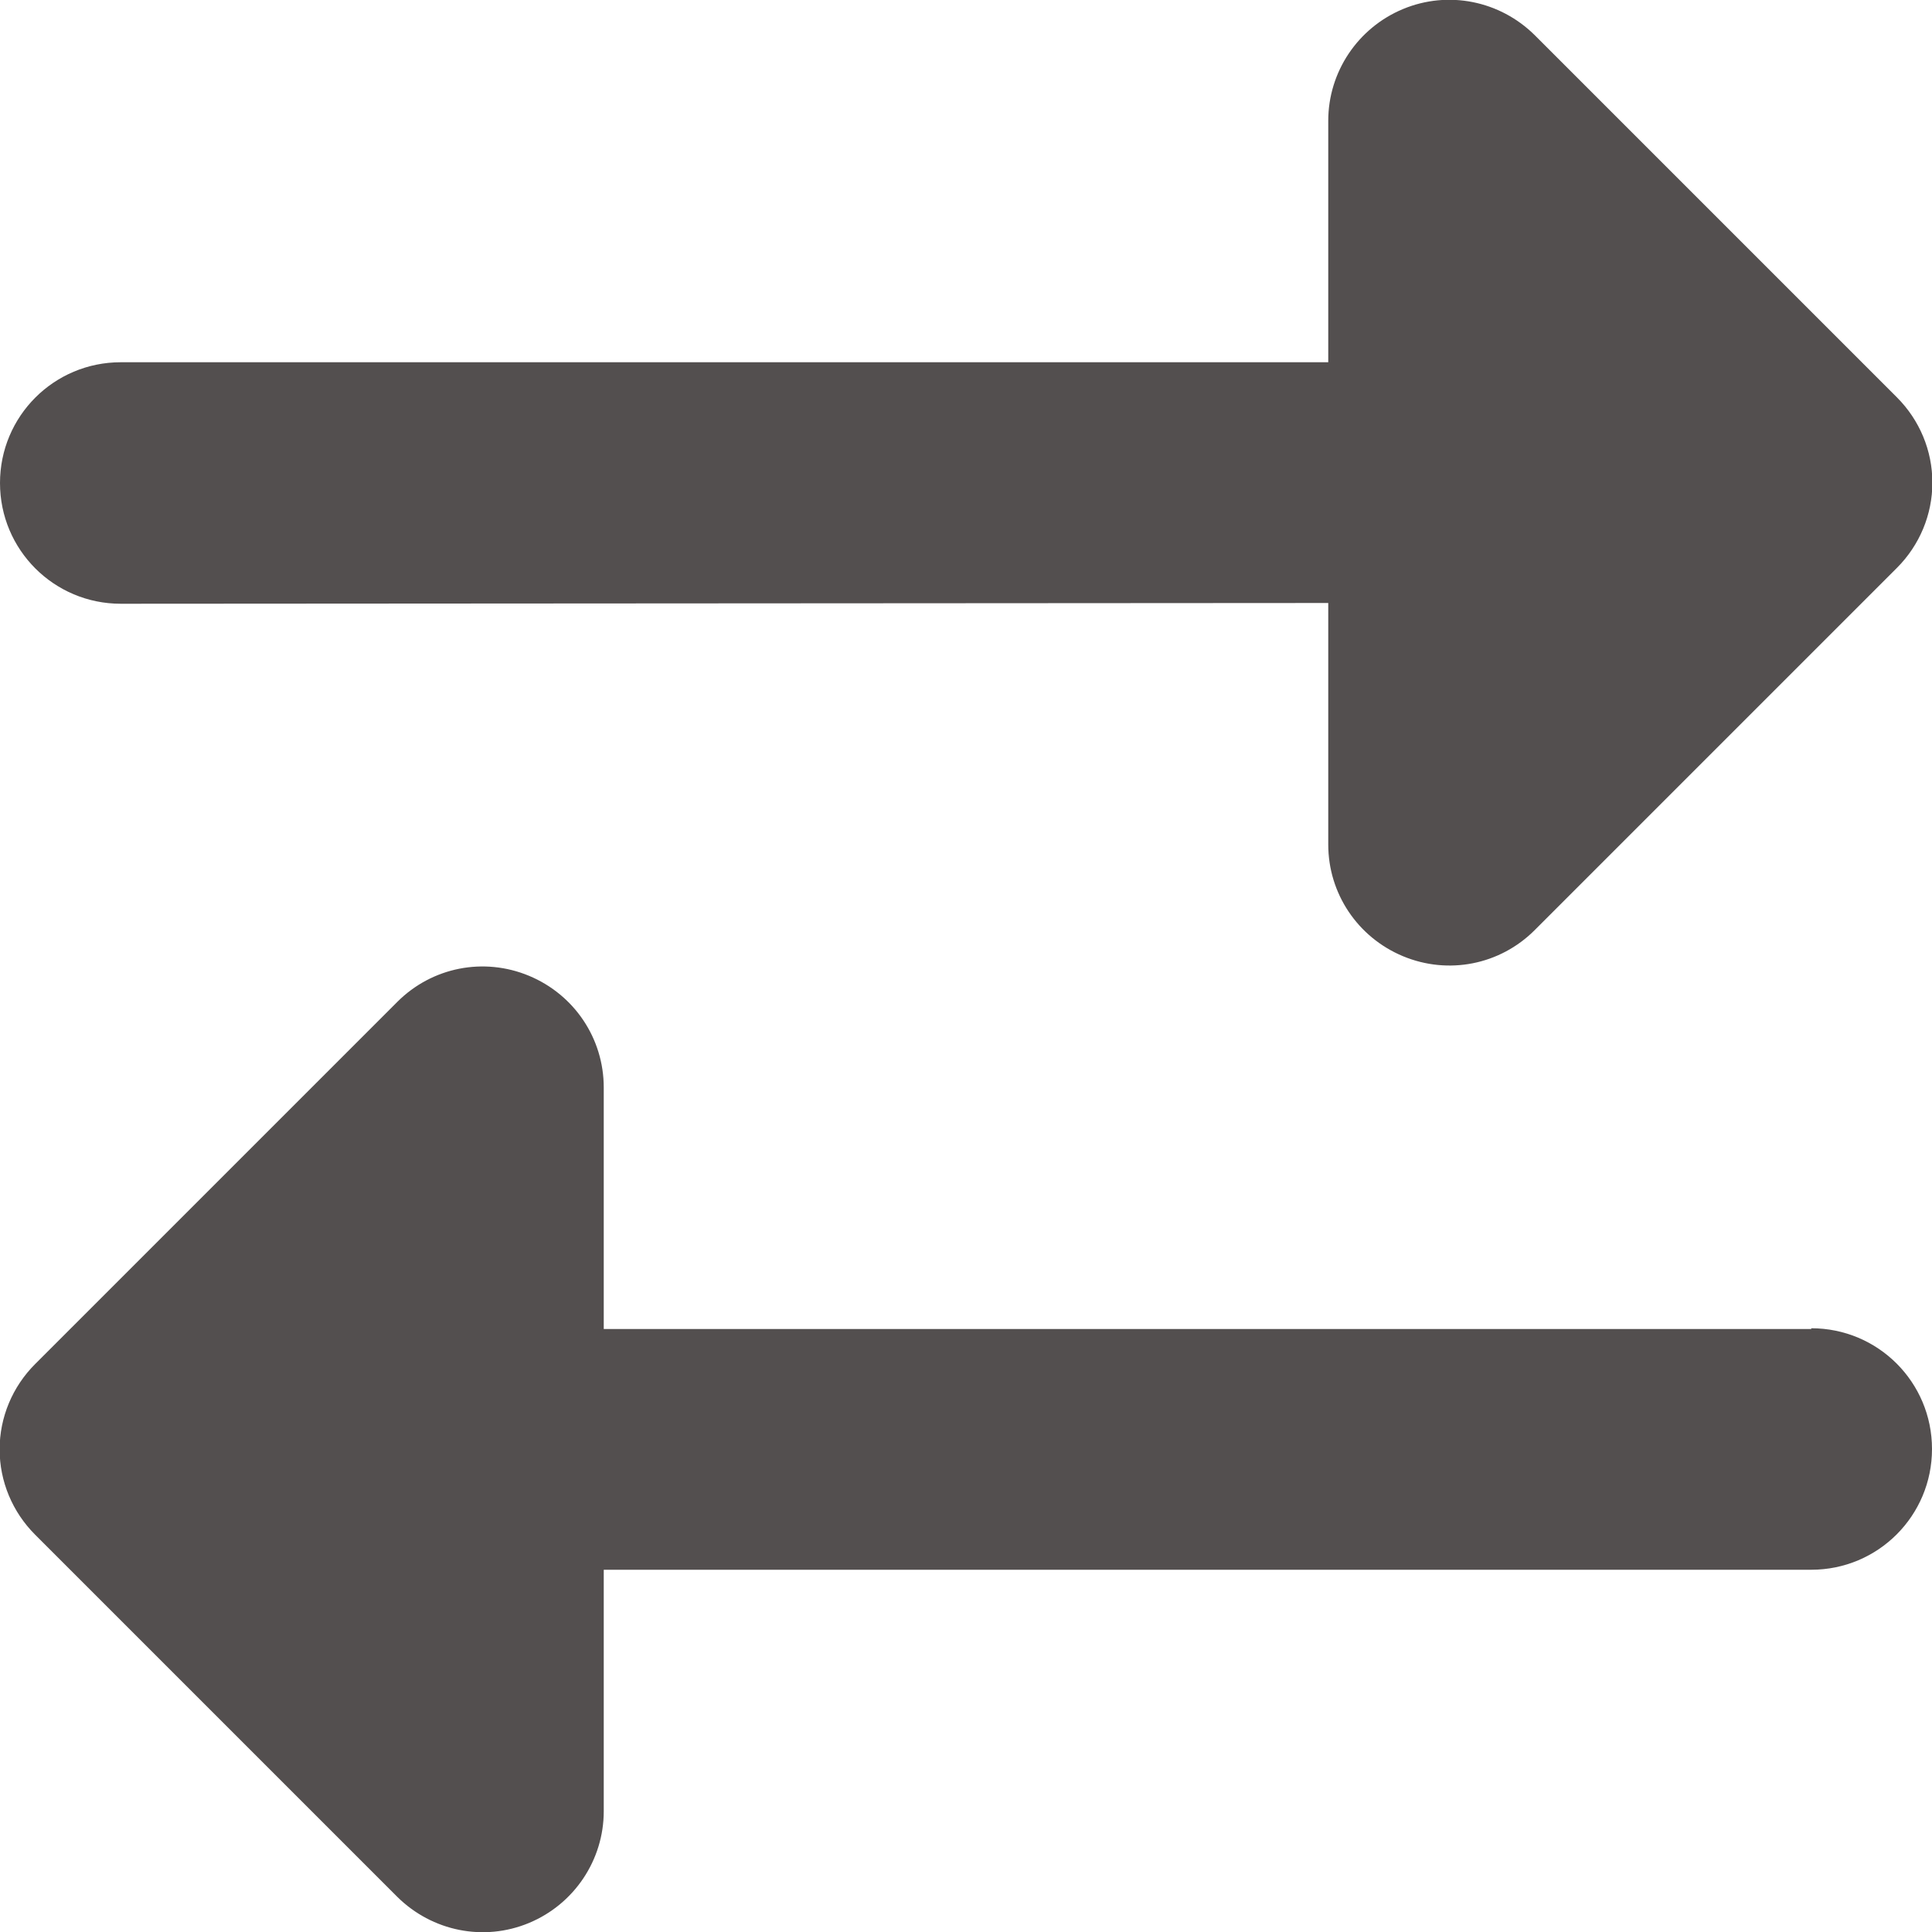 <svg width="512" height="512" viewBox="0 0 512 512" fill="none" xmlns="http://www.w3.org/2000/svg">
<g clip-path="url(#clip0_27_2)">
<path d="M32 96H352V32C352 19.1 359.8 7.4 371.8 2.4C383.8 -2.6 397.5 0.2 406.7 9.3L502.7 105.3C508.7 111.3 512.1 119.4 512.1 127.9C512.1 136.4 508.7 144.5 502.7 150.5L406.7 246.5C397.5 255.7 383.8 258.4 371.8 253.4C359.8 248.4 352 236.8 352 223.8V159.8L32 160C14.3 160 2.44156e-05 145.7 2.44156e-05 128C2.44156e-05 110.3 14.3 96 32 96ZM480 352C497.7 352 512 366.3 512 384C512 401.7 497.7 416 480 416H160V480C160 492.9 152.2 504.6 140.2 509.6C128.2 514.6 114.5 511.8 105.3 502.7L9.3 406.7C3.3 400.7 -0.1 392.6 -0.1 384.1C-0.1 375.6 3.3 367.5 9.3 361.5L105.3 265.5C114.5 256.3 128.2 253.6 140.2 258.6C152.2 263.6 160 275.2 160 288.2V352.2H480V352Z" fill="#534F4F"/>
</g>
<defs>
<clipPath id="clip0_27_2">
<rect width="512" height="512" fill="white"/>
</clipPath>
</defs>
</svg>
